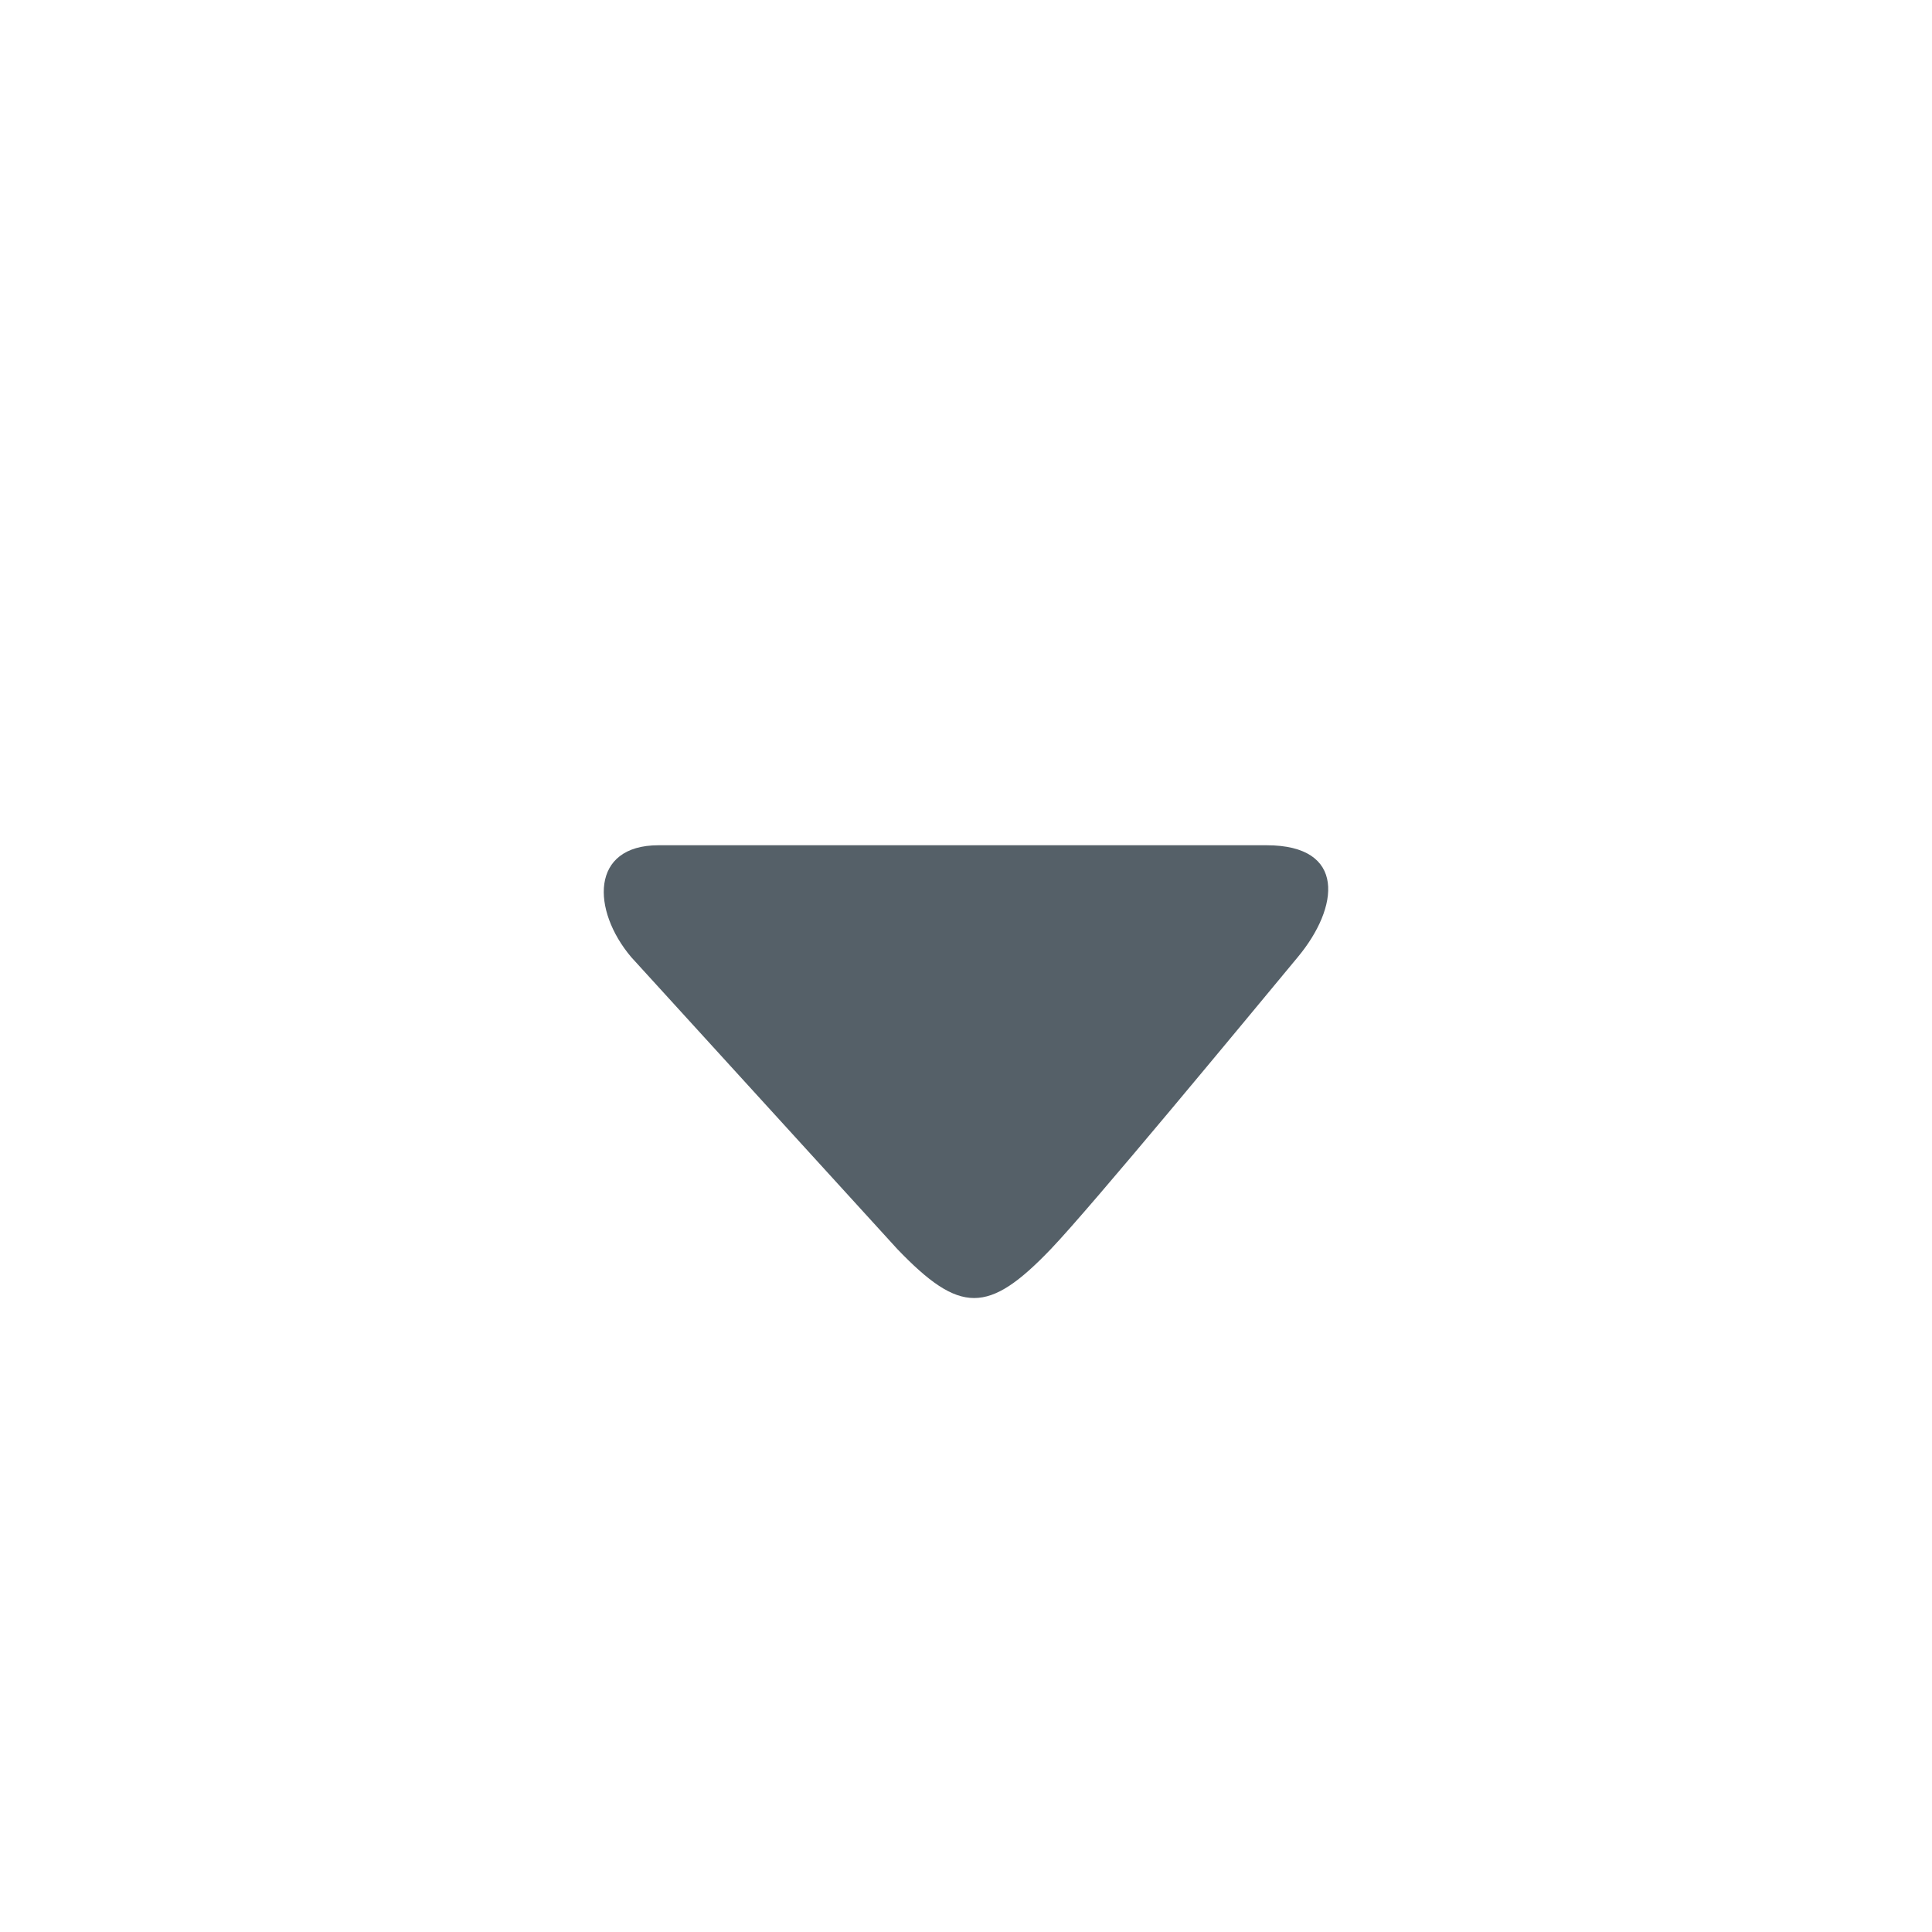 <svg width="16" height="16" viewBox="0 0 16 16" fill="none" xmlns="http://www.w3.org/2000/svg">
<path fill-rule="evenodd" clip-rule="evenodd" d="M10.489 7C11.154 7 11.09 7.515 10.748 7.926C10.309 8.455 9.038 9.994 8.703 10.344C8.185 10.885 7.95 10.885 7.431 10.344L5.227 7.926C4.9 7.539 4.886 7 5.454 7C7.423 7 9.901 7 10.489 7Z" fill="#556068"/>
</svg>
